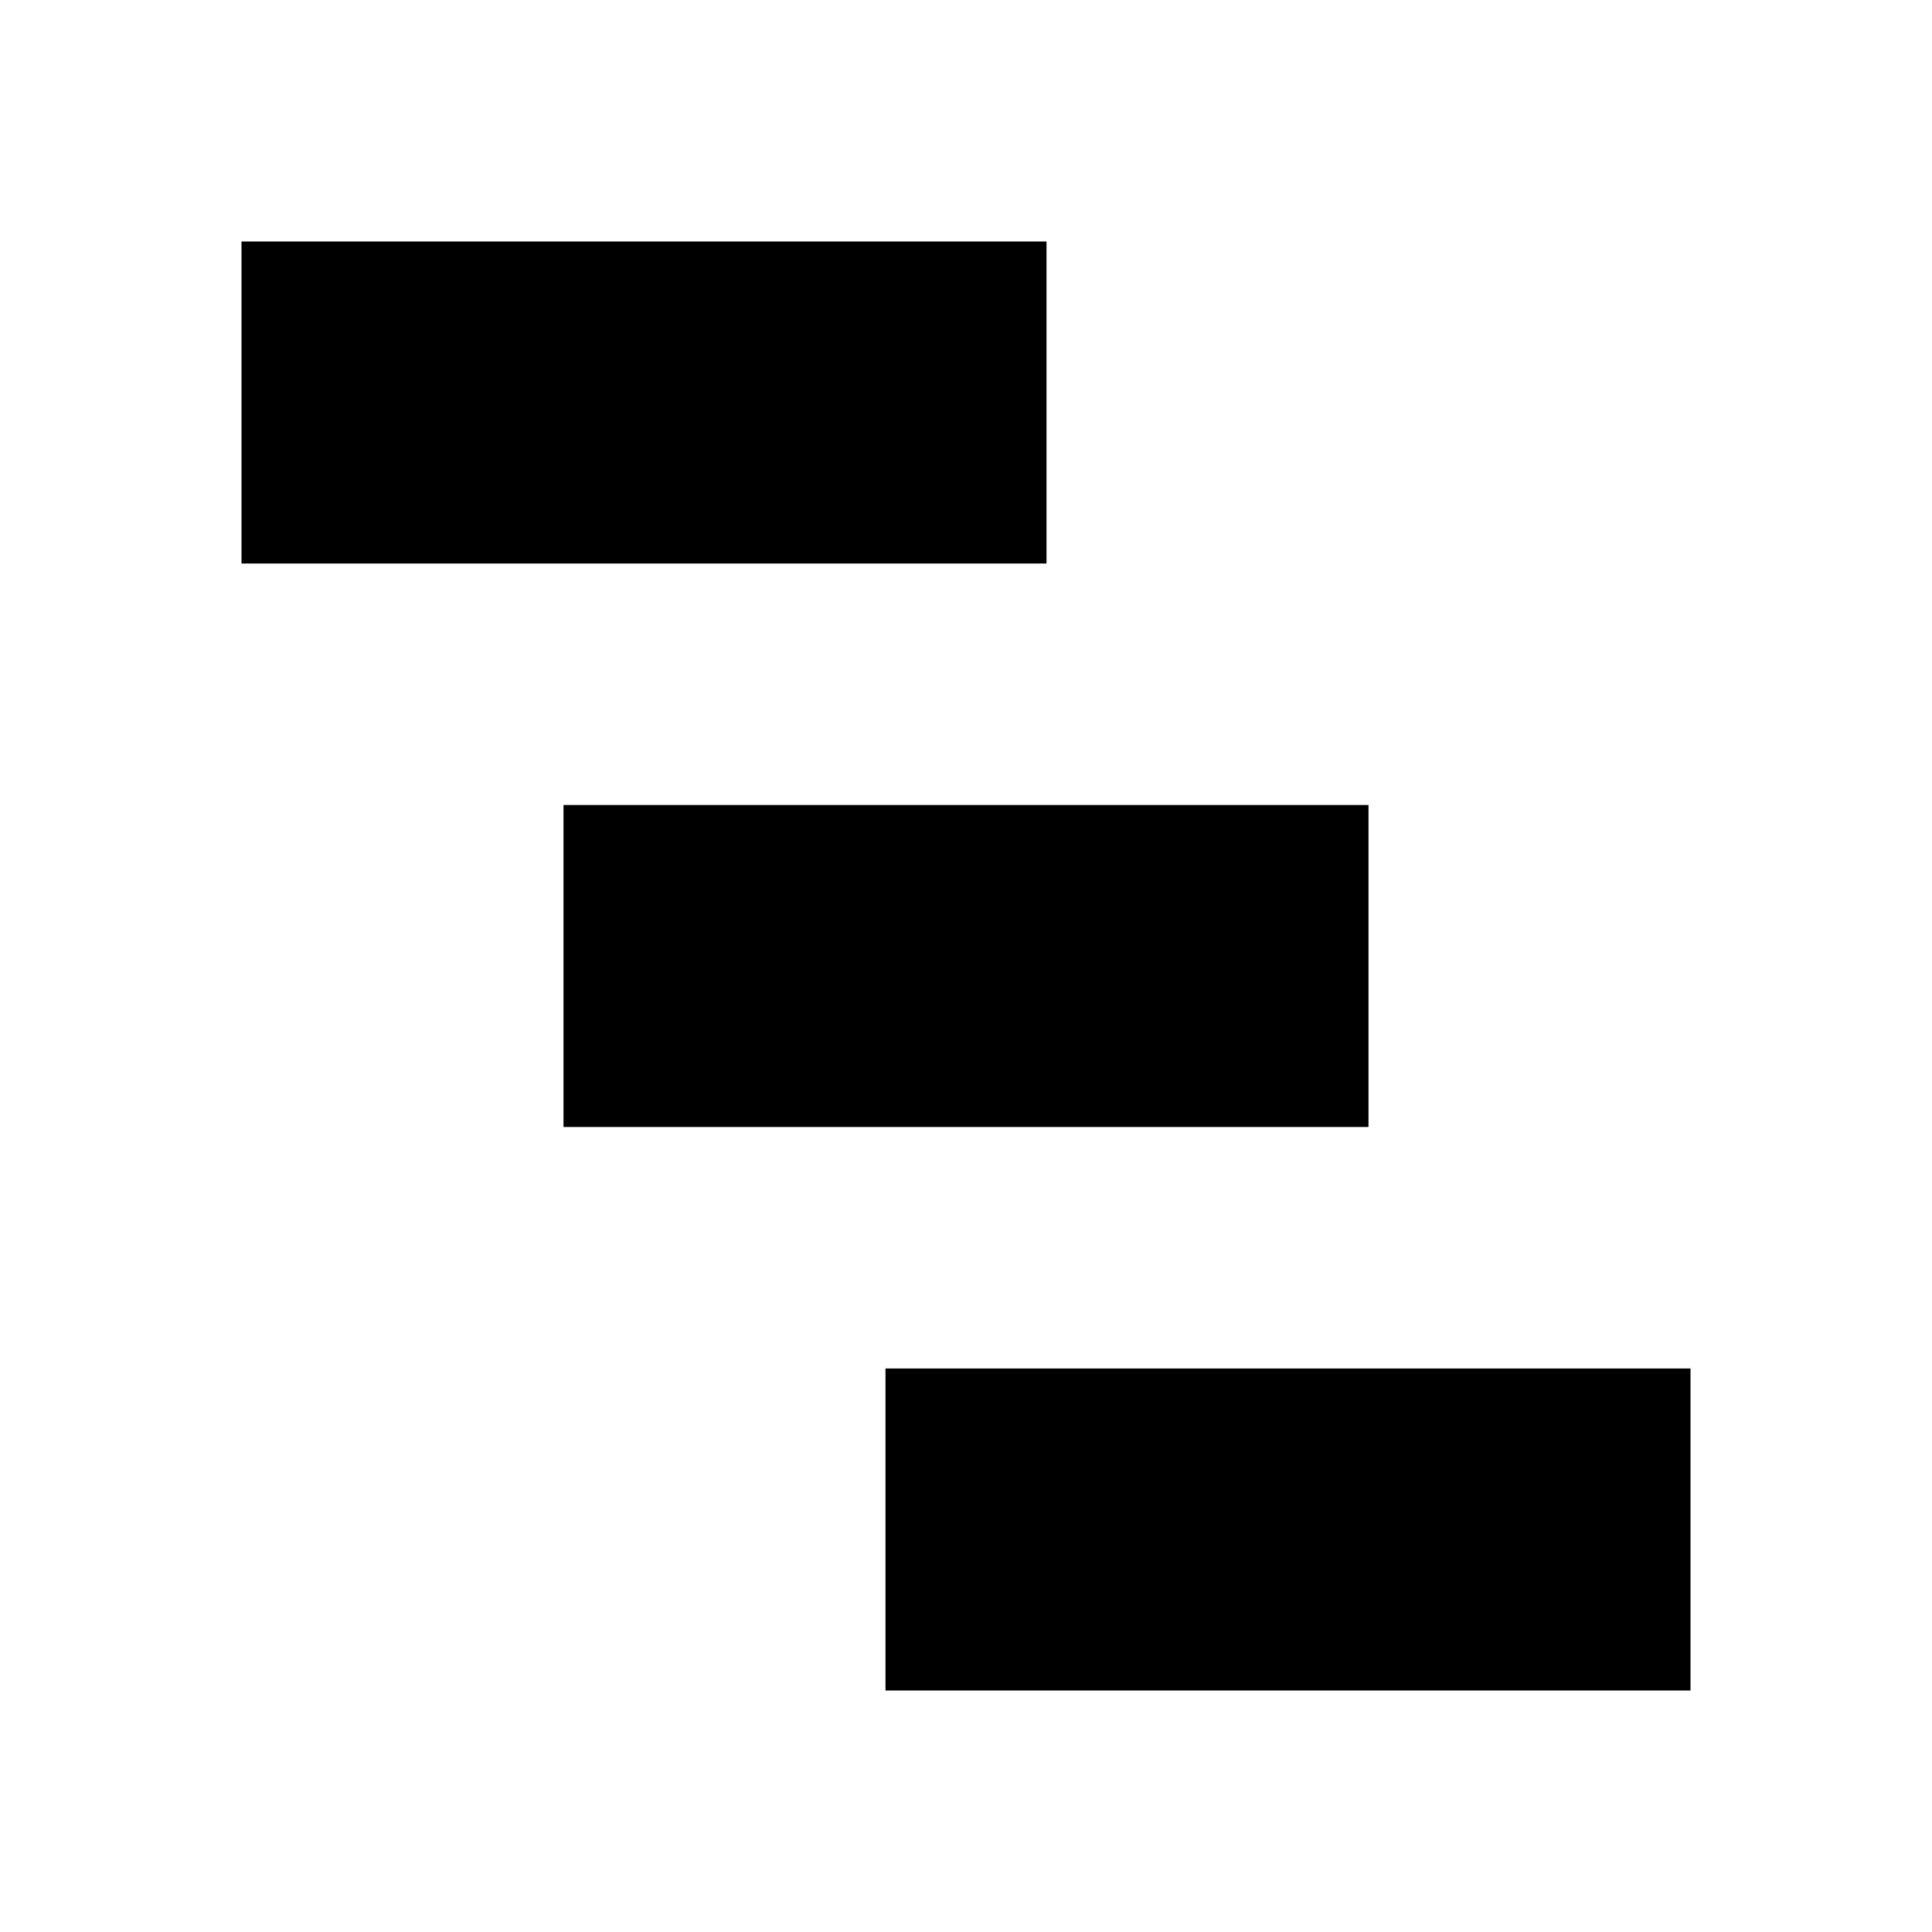 <!-- Generated by IcoMoon.io -->
<svg version="1.1" xmlns="http://www.w3.org/2000/svg" width="24" height="24" viewBox="0 0 24 24">
<title>grouped</title>
<path d="M3 3h10v4h-10v-4z"></path>
<path d="M7 10h10v4h-10v-4z"></path>
<path d="M11 17h10v4h-10v-4z"></path>
</svg>
